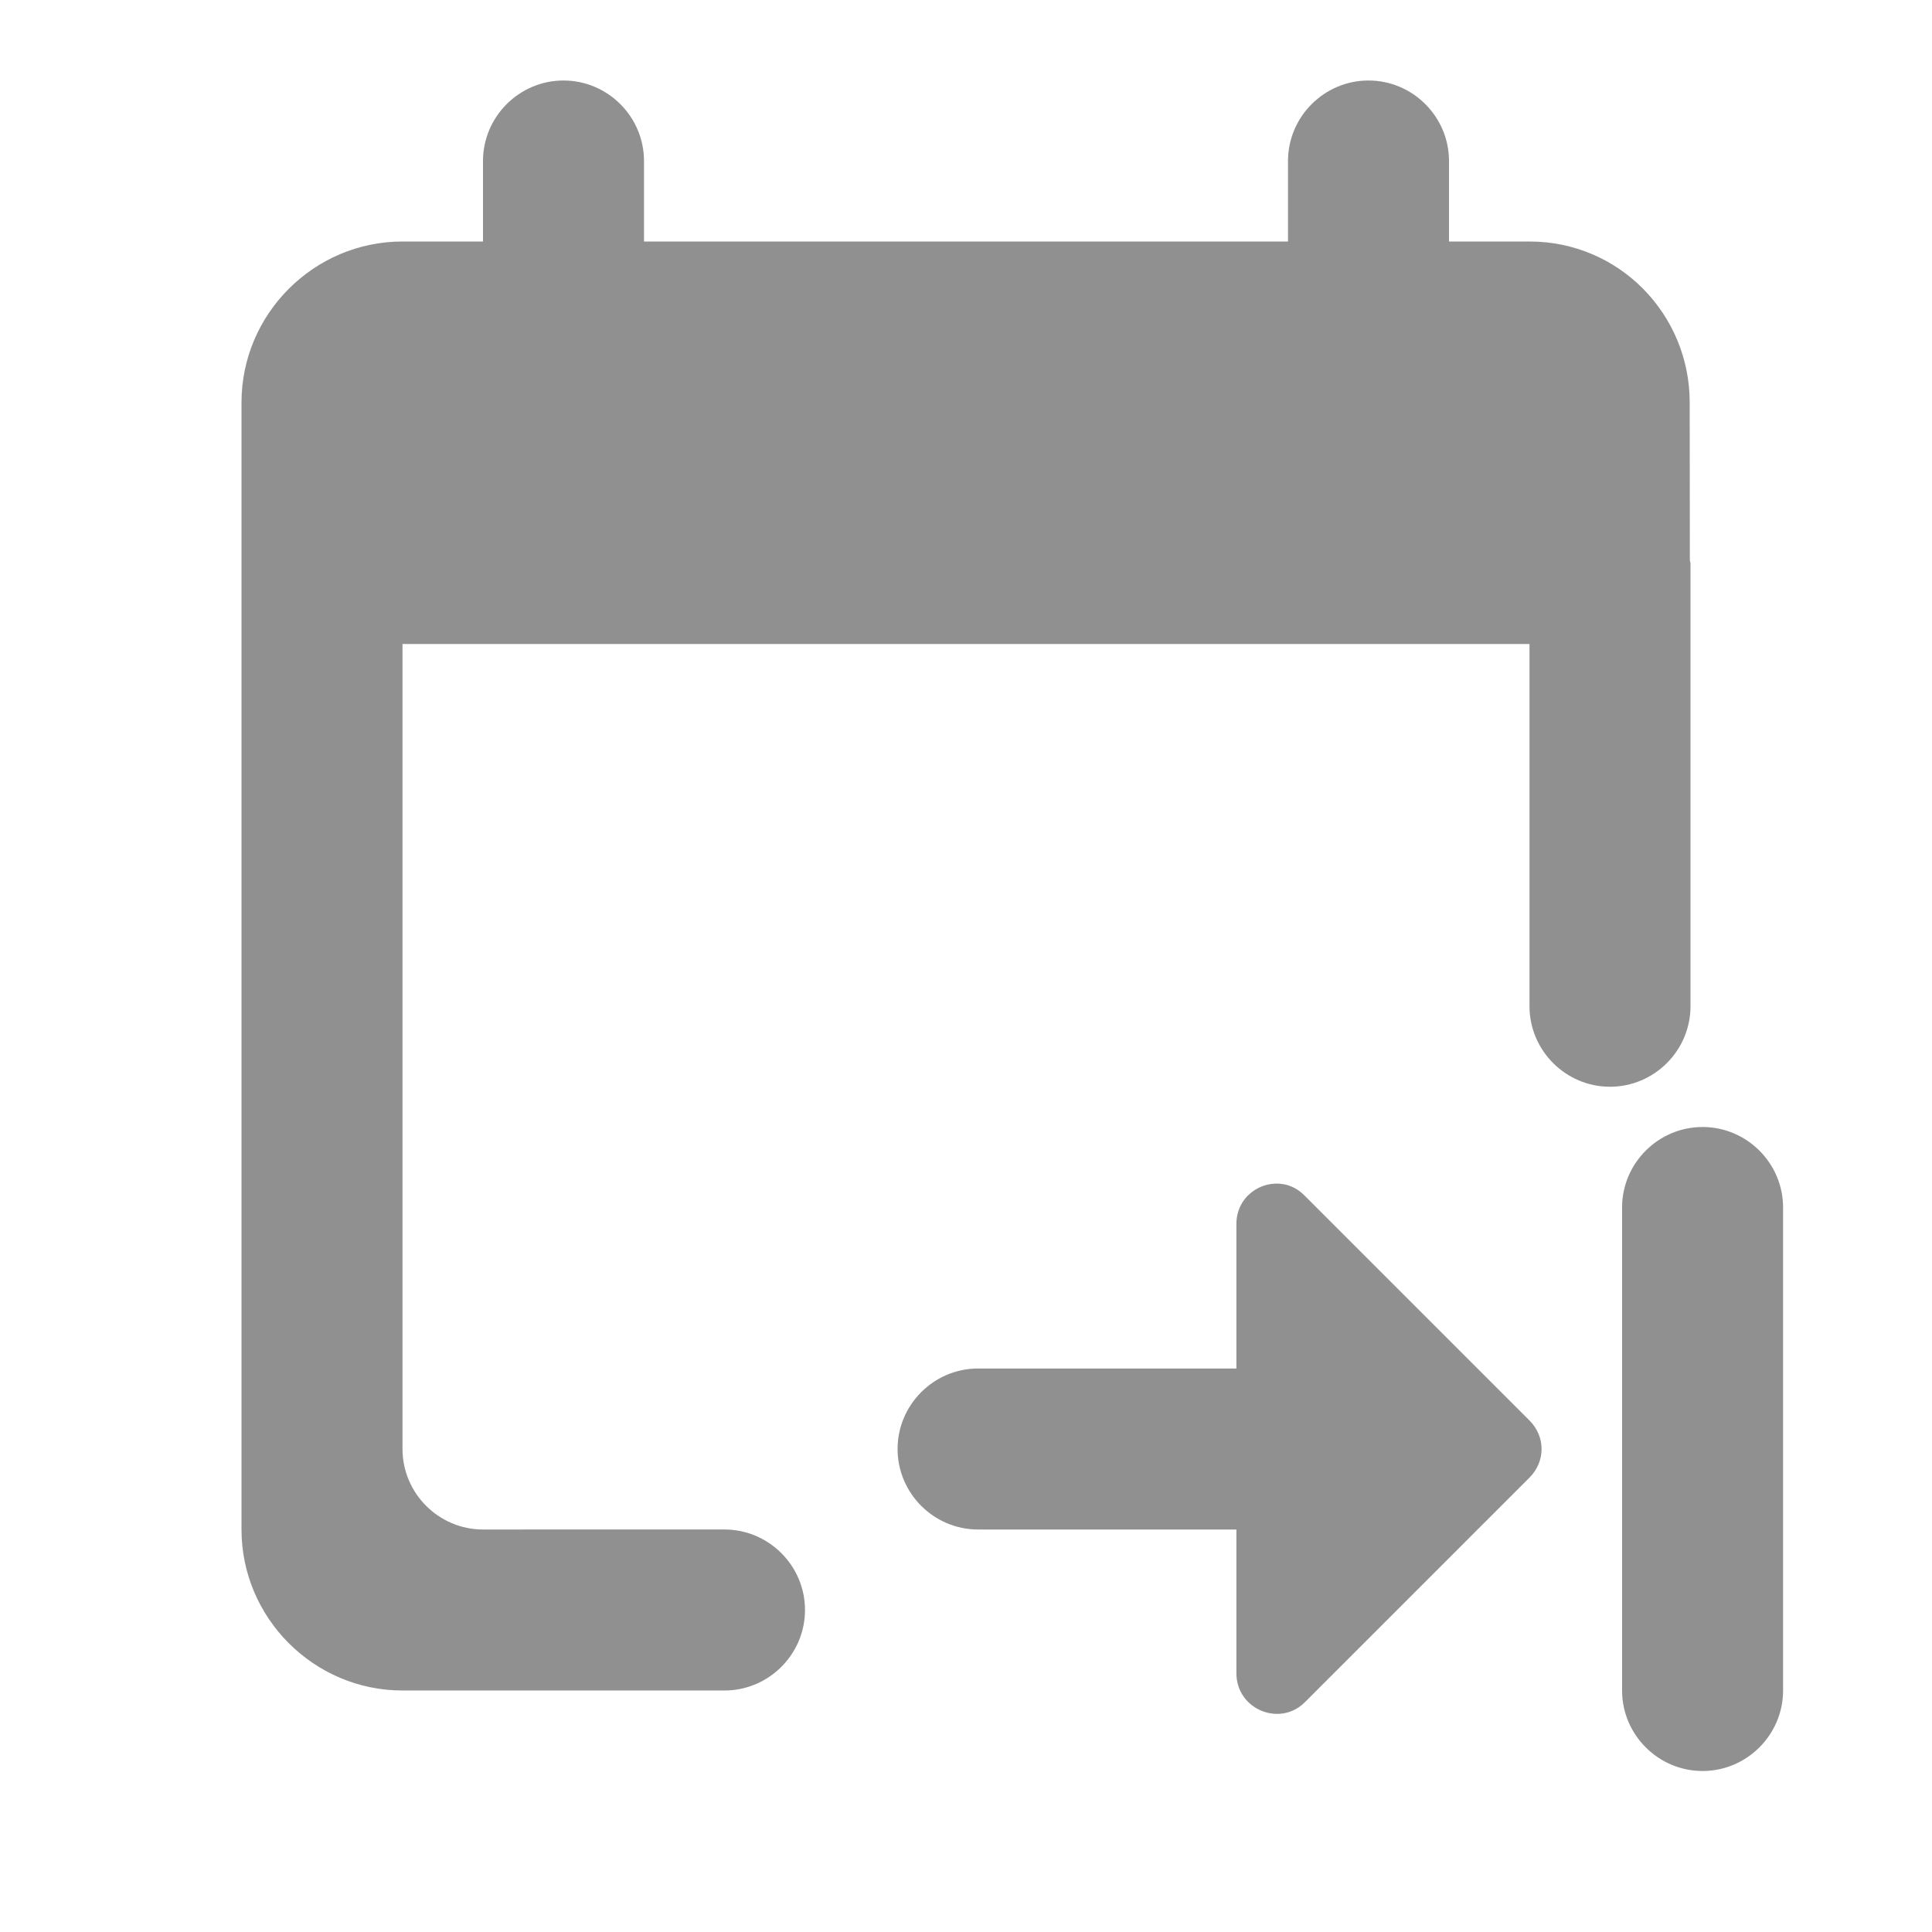 <?xml version="1.0" encoding="UTF-8" standalone="no"?>
<svg
   xmlns:dc="http://purl.org/dc/elements/1.1/"
   xmlns:cc="http://creativecommons.org/ns#"
   xmlns:rdf="http://www.w3.org/1999/02/22-rdf-syntax-ns#"
   xmlns:svg="http://www.w3.org/2000/svg"
   xmlns="http://www.w3.org/2000/svg"
   xmlns:sodipodi="http://sodipodi.sourceforge.net/DTD/sodipodi-0.dtd"
   xmlns:inkscape="http://www.inkscape.org/namespaces/inkscape"
   version="1.1"
   id="mdi-calendar-start"
   width="24"
   height="24"
   viewBox="0 0 24 24"
   sodipodi:docname="view-time-schedule-insert (copy).svg"
   inkscape:version="1.0.2 (e86c870879, 2021-01-15)">
  <defs
     id="defs7" />
  <sodipodi:namedview
     pagecolor="#ffffff"
     bordercolor="#666666"
     borderopacity="1"
     objecttolerance="10"
     gridtolerance="10"
     guidetolerance="10"
     inkscape:pageopacity="0"
     inkscape:pageshadow="2"
     inkscape:window-width="1908"
     inkscape:window-height="2107"
     id="namedview5"
     showgrid="false"
     inkscape:zoom="21"
     inkscape:cx="9.3526693"
     inkscape:cy="15.887307"
     inkscape:window-x="1924"
     inkscape:window-y="8"
     inkscape:window-maximized="0"
     inkscape:current-layer="mdi-calendar-start"
     inkscape:document-rotation="0" />
  <path fill="#909090"
     id="path2-3"
     d="M 7,1 C 6.45,1 6,1.45 6,2 V 3 H 5 C 3.9,3 3,3.9 3,5 v 14 c 0,1.1 0.9,2 2,2 h 1 3 c 0.55,0 1,-0.45 1,-1 0,-0.55 -0.45,-1 -1,-1 H 6 C 5.45,19 5,18.55 5,18 V 8 h 14 v 4.5 c 0,0.55 0.45,1 1,1 0.55,0 1,-0.45 1,-1 V 7 c 0,-0.014 -0.007,-0.027 -0.008,-0.041 L 20.99,5 C 20.99,3.9 20.11,3 19,3 H 18 V 2 C 18,1.45 17.55,1 17,1 16.45,1 16,1.45 16,2 V 3 H 8 V 2 C 8,1.45 7.55,1 7,1 Z m 14.15,13 c -0.55,0 -1,0.45 -1,1 v 2 2 2 c 0,0.55 0.45,1 1,1 0.55,0 1,-0.45 1,-1 v -6 c 0,-0.55 -0.45,-1 -1,-1 z m -5.205,0.711 c -0.283,-0.052 -0.586,0.157 -0.586,0.494 v 1.791 c 1.26e-4,3e-6 -1.26e-4,0.004 0,0.004 h -2 -1.209 c -0.55,0 -1,0.45 -1,1 0,0.55 0.45,1 1,1 h 1.209 0.791 1.209 v 1.785 c 0,0.45 0.54,0.671 0.85,0.361 L 19,18.355 c 0.2,-0.2 0.2,-0.509 0,-0.709 l -2.791,-2.791 c -0.077,-0.08 -0.169,-0.127 -0.264,-0.145 z"
     sodipodi:nodetypes="sscsssscsssssccssssccscsssccssssccssssssscccssscccsscccs" />
</svg>
